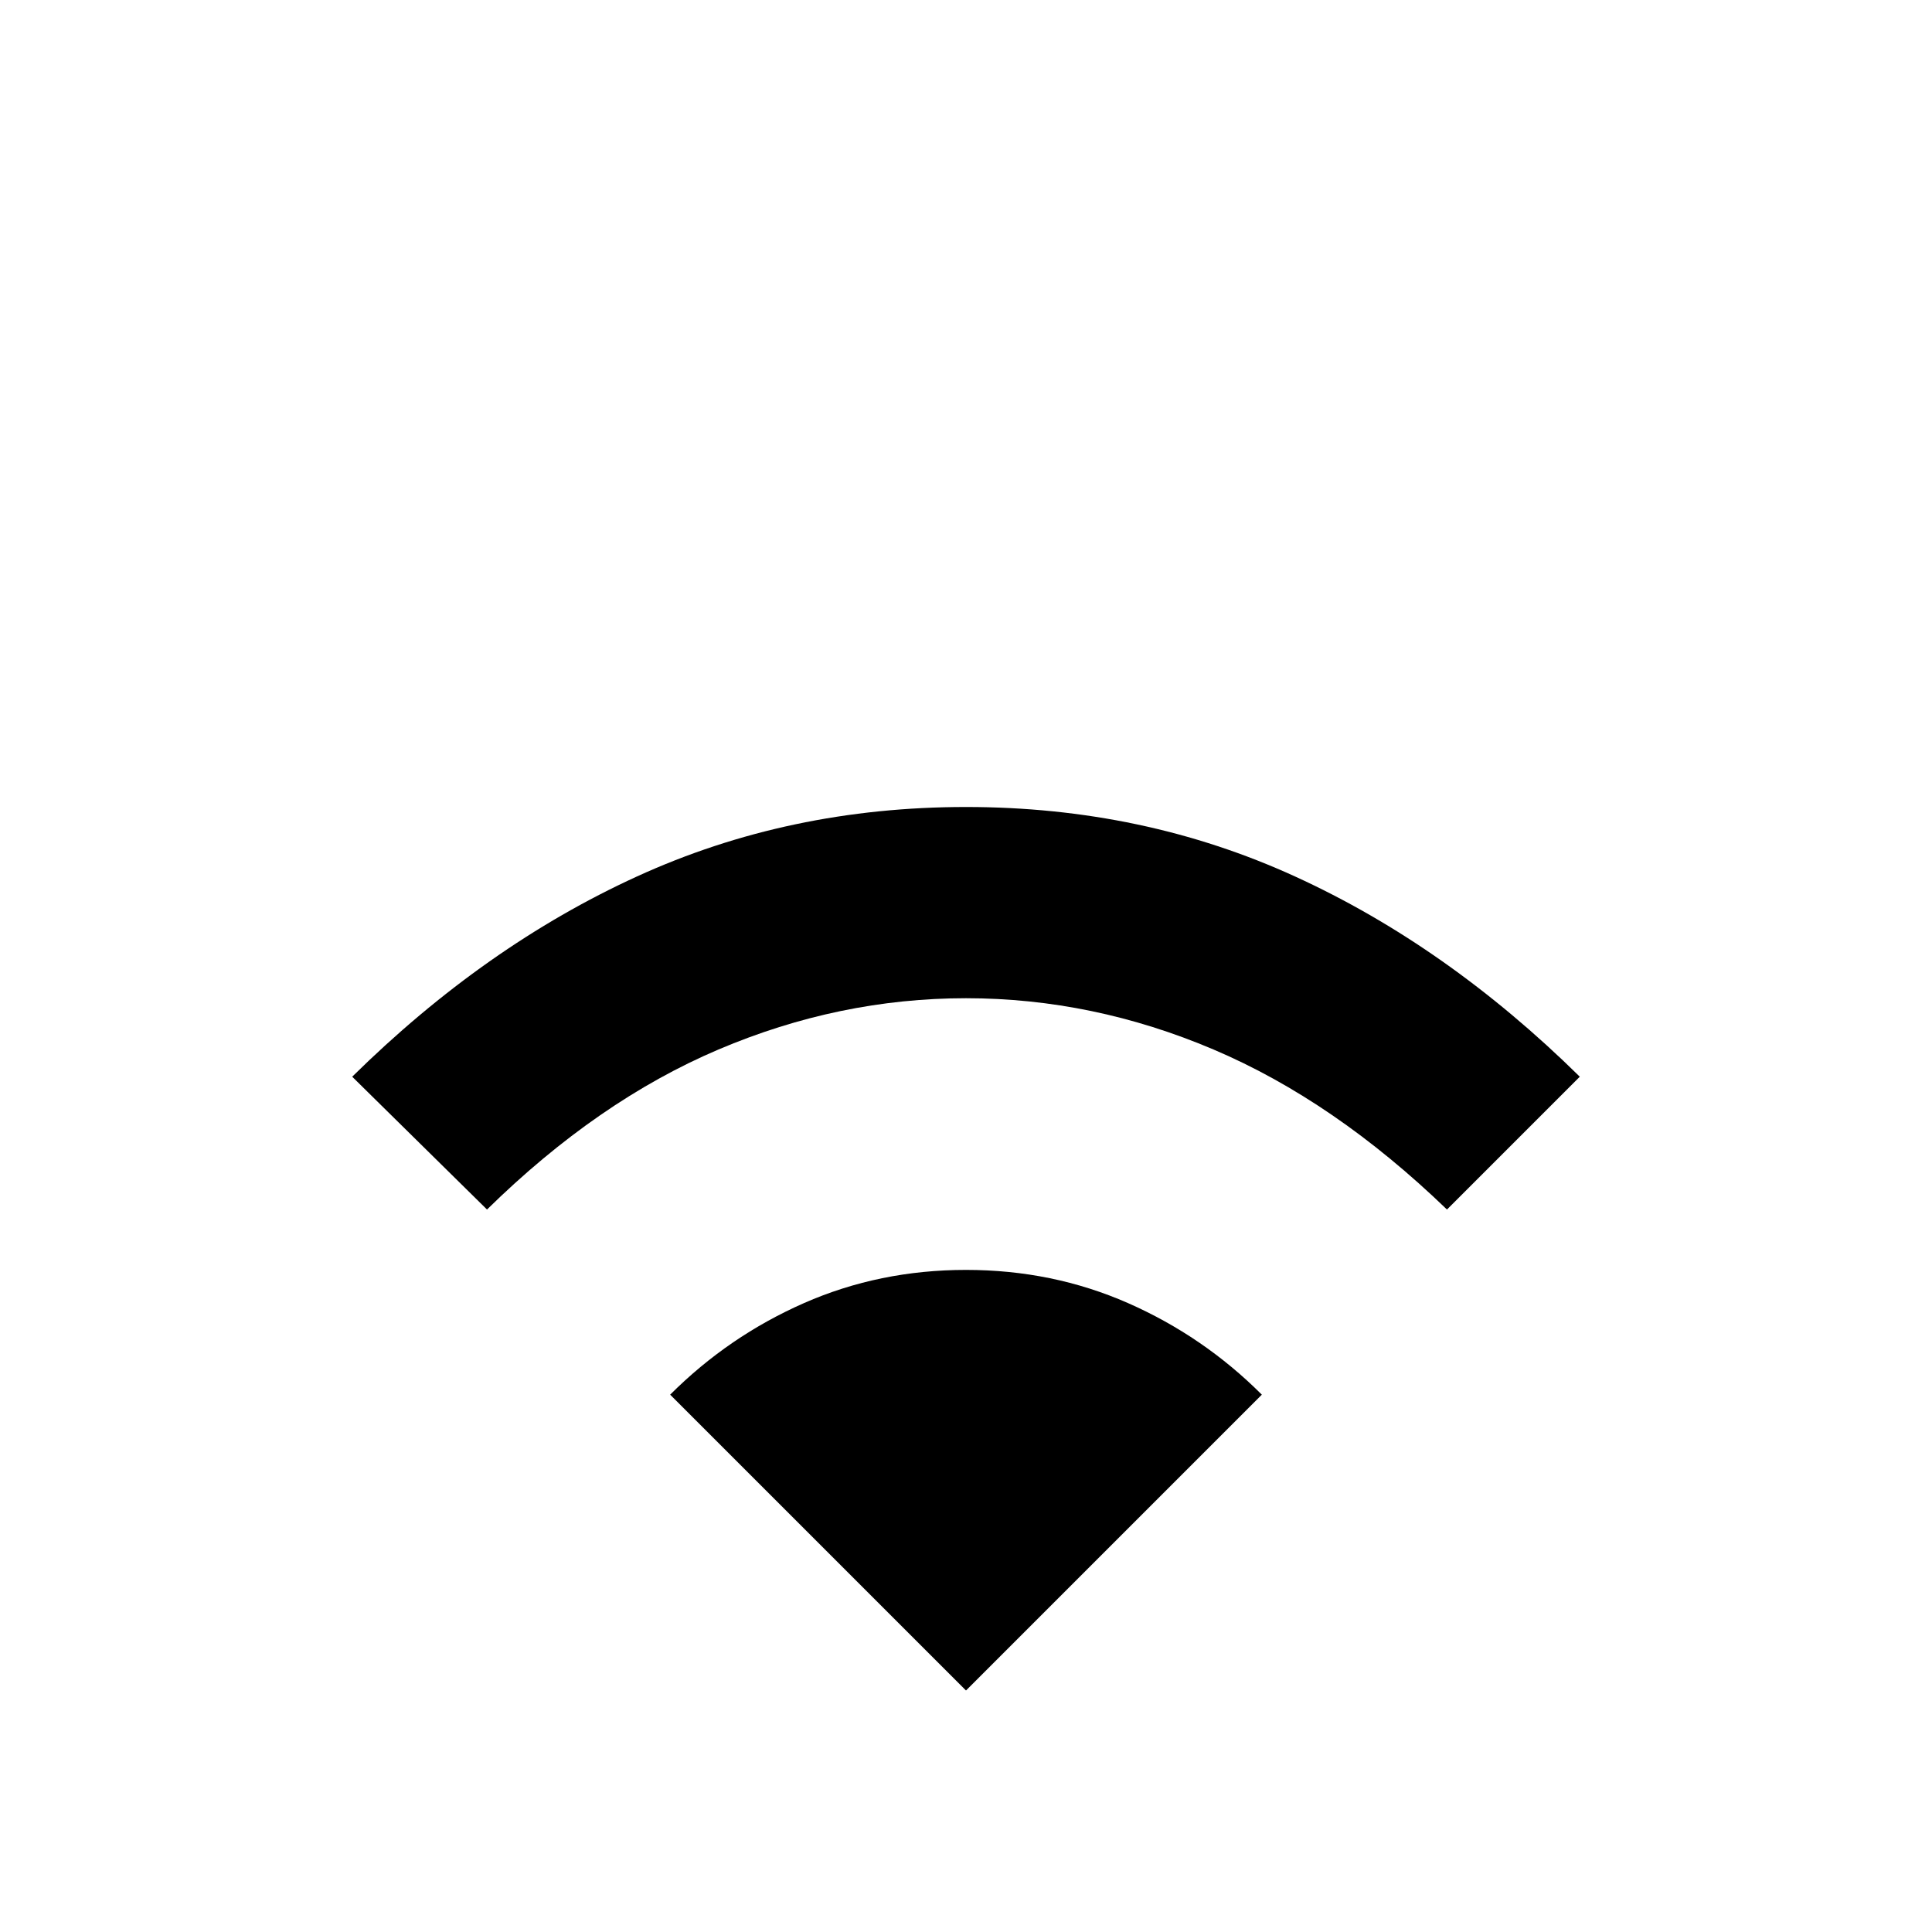 <svg xmlns="http://www.w3.org/2000/svg" height="40" width="40"><path d="m10.083 25.042-2.791-2.75q2.75-2.709 5.896-4.146 3.145-1.438 6.812-1.438 3.667 0 6.812 1.438 3.146 1.437 5.896 4.146l-2.75 2.75q-2.333-2.25-4.833-3.313-2.5-1.062-5.125-1.062t-5.125 1.062q-2.5 1.063-4.792 3.313ZM20 35l6.125-6.125q-1.208-1.208-2.771-1.896-1.562-.687-3.354-.687t-3.354.687q-1.563.688-2.771 1.896Z"/></svg>